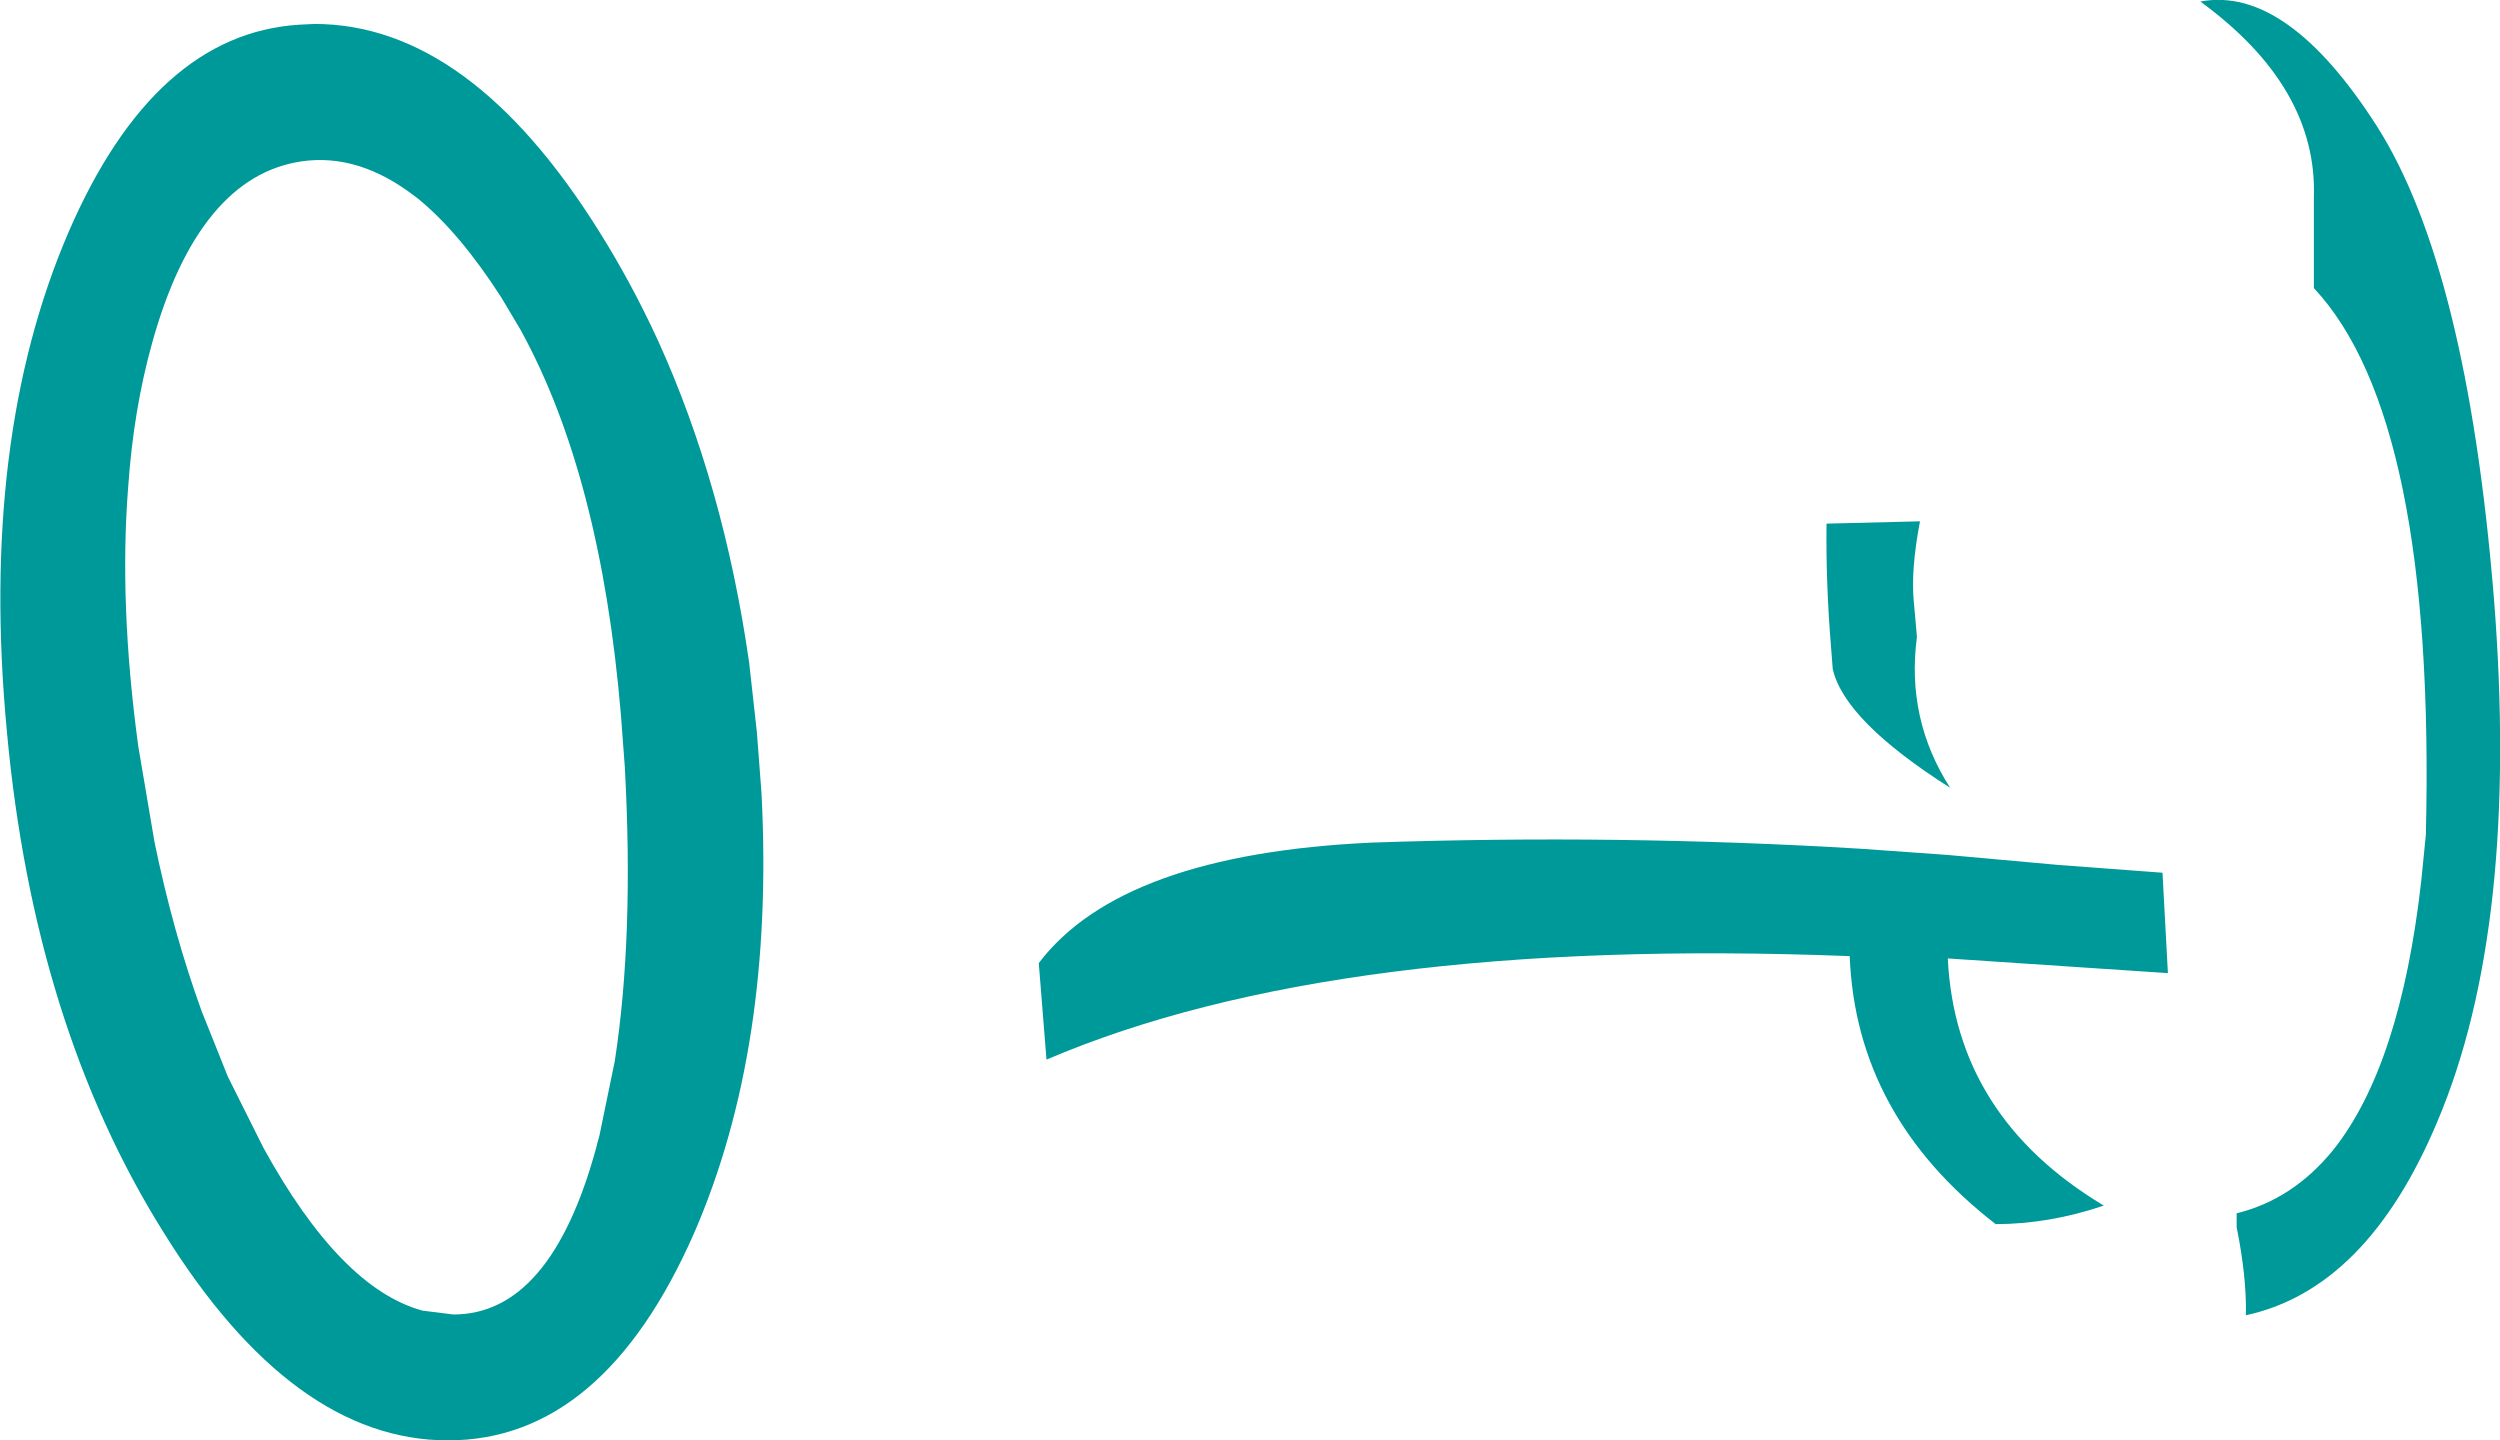 <?xml version="1.0" encoding="UTF-8" standalone="no"?>
<svg xmlns:xlink="http://www.w3.org/1999/xlink" height="93.25px" width="161.85px" xmlns="http://www.w3.org/2000/svg">
  <g transform="matrix(1.0, 0.0, 0.0, 1.0, 80.95, 46.65)">
    <path d="M37.7 -3.35 L37.6 -4.65 Q37.25 -8.85 37.3 -12.75 L43.35 -12.9 Q42.75 -9.75 42.95 -7.7 L43.15 -5.45 43.15 -5.4 Q42.45 -0.1 45.3 4.35 38.45 0.0 37.7 -3.35 M45.15 8.7 L52.35 9.35 59.05 9.85 59.4 16.35 45.15 15.4 Q45.65 25.65 55.25 31.4 51.7 32.6 48.25 32.6 39.2 25.6 38.8 15.25 5.5 13.95 -13.2 21.95 L-13.7 15.7 Q-8.35 8.65 7.85 7.9 23.85 7.35 39.55 8.3 L45.15 8.7 M61.5 -46.55 Q67.1 -47.6 72.95 -38.45 78.75 -29.3 80.5 -8.0 82.2 13.3 76.85 25.95 72.3 36.8 64.45 38.5 64.5 36.0 63.85 32.8 L63.85 31.9 Q67.5 31.0 70.1 27.8 74.45 22.35 75.8 10.4 L76.1 7.4 Q76.75 -19.55 68.85 -28.0 L68.85 -33.85 Q69.1 -41.0 61.5 -46.55 M-61.6 -45.05 L-60.6 -45.1 Q-50.55 -45.1 -42.15 -31.65 -40.05 -28.3 -38.35 -24.6 -34.1 -15.25 -32.45 -3.75 L-31.95 0.75 -31.65 4.7 Q-30.8 21.15 -36.0 33.15 -41.9 46.6 -51.95 46.6 -62.0 46.6 -70.35 33.15 -78.75 19.75 -80.5 0.75 -82.3 -18.2 -76.5 -31.65 -70.95 -44.45 -61.6 -45.05 M-70.95 7.85 Q-69.75 13.7 -67.9 18.8 L-66.2 23.05 -63.9 27.65 Q-58.9 36.75 -53.6 38.2 L-51.6 38.45 Q-45.3 38.45 -42.35 27.65 L-42.25 27.25 -42.15 26.9 -41.15 22.05 Q-39.9 13.95 -40.5 3.0 L-40.75 -0.35 Q-42.05 -15.85 -47.25 -25.3 L-48.5 -27.4 Q-51.2 -31.6 -53.9 -33.8 L-54.1 -33.95 Q-57.75 -36.75 -61.45 -36.2 -64.75 -35.7 -67.15 -32.8 -69.6 -29.85 -71.1 -24.45 -72.3 -20.15 -72.65 -15.15 -73.25 -7.55 -72.0 1.65 L-70.95 7.85" fill="#009999" fill-rule="evenodd" stroke="none"/>
  </g>
</svg>
